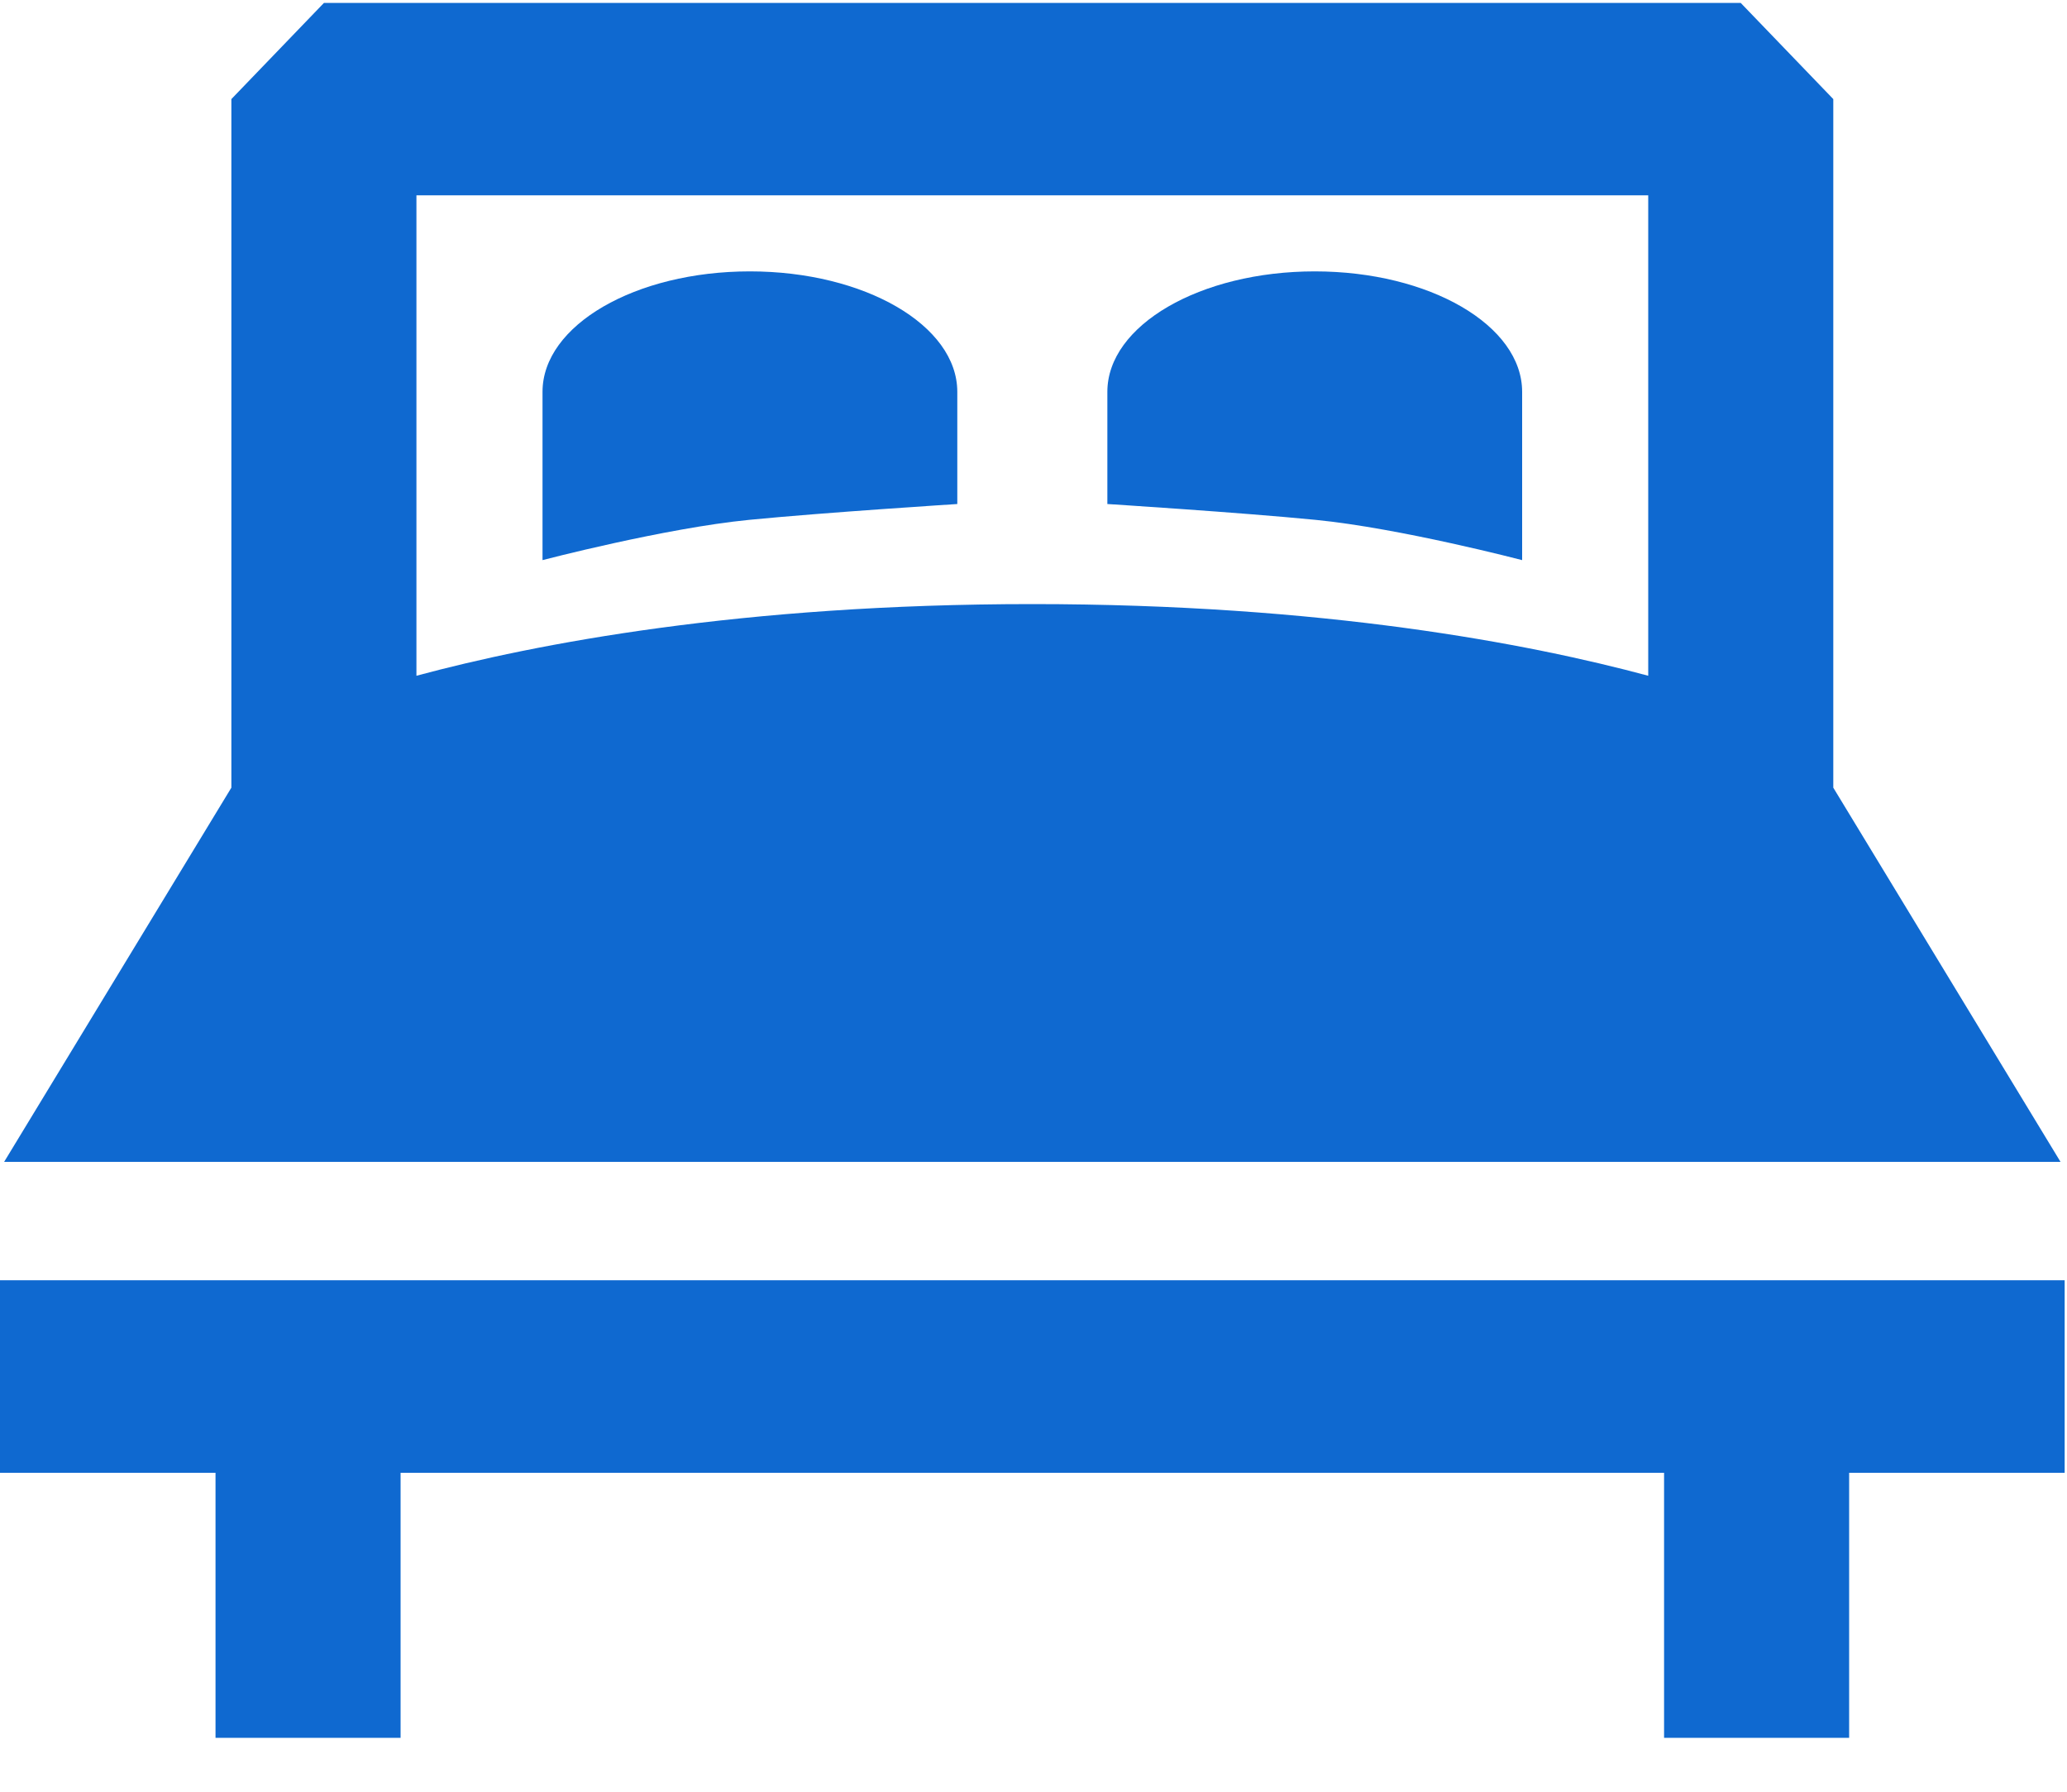 <svg xmlns="http://www.w3.org/2000/svg" width="15" height="13" viewBox="0 0 15 13">
  <g fill="#0F69D0">
    <path d="M14.953,8.43 L13.304,5.715 L13.304,0.719 L12.632,0.021 L2.351,0.021 L1.679,0.719 L1.679,5.715 L0.03,8.43 L14.953,8.43 Z M11.961,1.417 L11.961,4.903 C11.096,4.67 9.601,4.383 7.491,4.383 C5.382,4.383 3.887,4.67 3.022,4.903 L3.022,1.417 L11.961,1.417 Z"/>
    <polygon points="0 9.289 0 10.686 1.564 10.686 1.564 12.609 2.907 12.609 2.907 10.686 12.076 10.686 12.076 12.609 13.419 12.609 13.419 10.686 14.983 10.686 14.983 9.289"/>
    <path d="M6.947 3.657L6.947 2.843C6.947 2.36 6.273 1.969 5.442 1.969 4.61 1.969 3.937 2.36 3.937 2.843L3.937 4.064C3.937 4.064 4.824 3.832 5.435 3.772 5.984 3.718 6.947 3.657 6.947 3.657zM11.046 4.064L11.046 2.843C11.046 2.36 10.373 1.969 9.541 1.969 8.71 1.969 8.036 2.36 8.036 2.843L8.036 3.657C8.036 3.657 8.999 3.718 9.548 3.772 10.159 3.832 11.046 4.064 11.046 4.064z"/>
  </g>
</svg>
